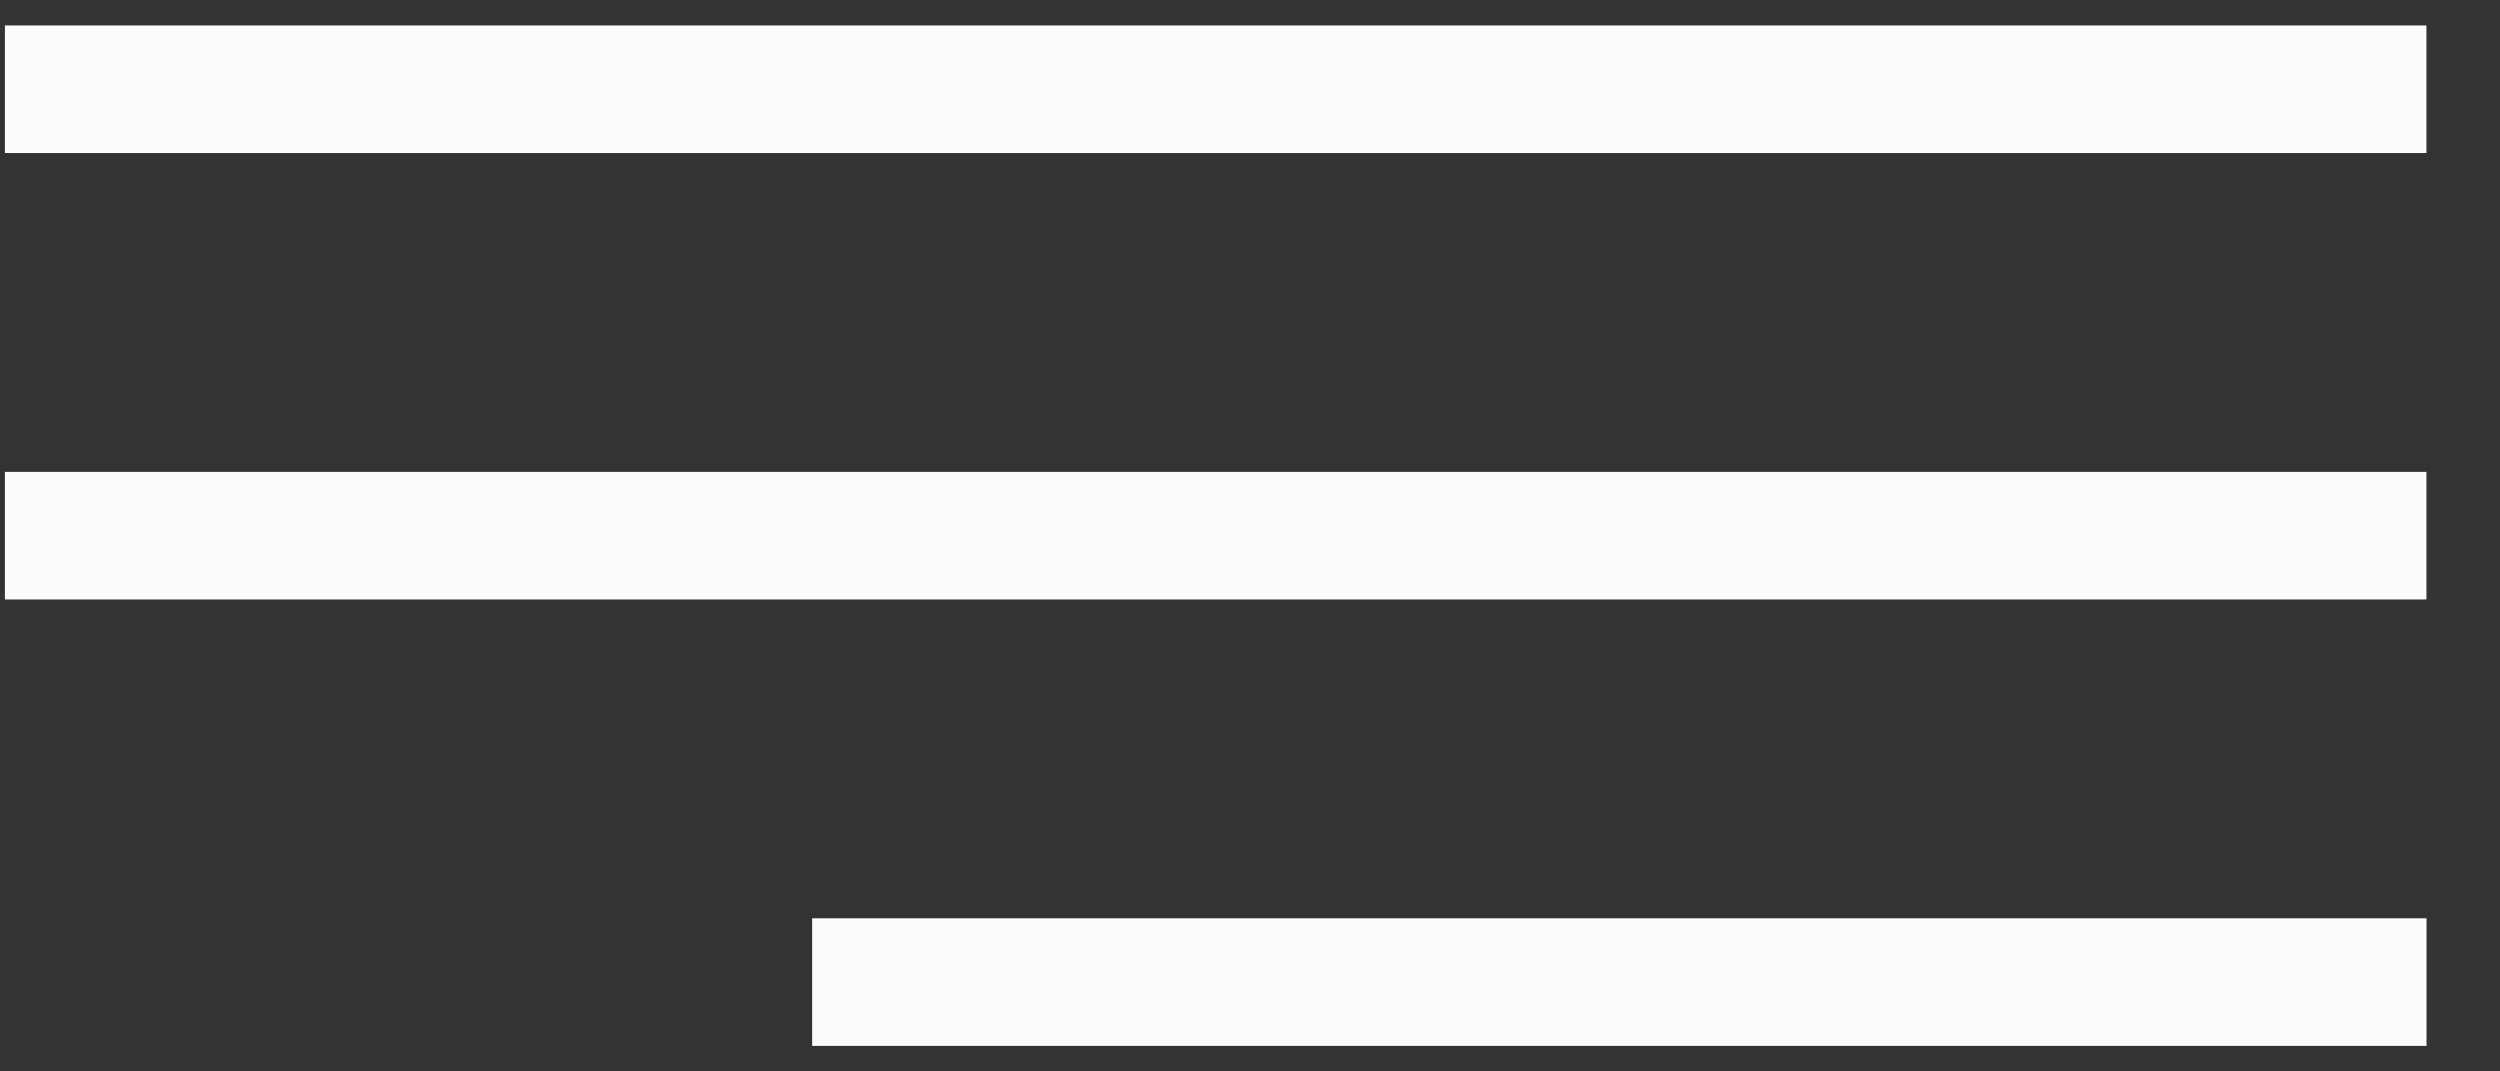 <svg width="28" height="12" viewBox="0 0 28 12" fill="none" xmlns="http://www.w3.org/2000/svg">
<rect x="0" y="0" width="28" height="12" fill="#333333" stroke="none"/>
<rect x="0.055" y="0.285" width="27.121" height="1.429" fill="#FCFCFC"/>
<rect x="0.055" y="5.285" width="27.121" height="1.429" fill="#FCFCFC"/>
<rect x="9.096" y="10.285" width="18.081" height="1.429" fill="#FCFCFC"/>
</svg>
